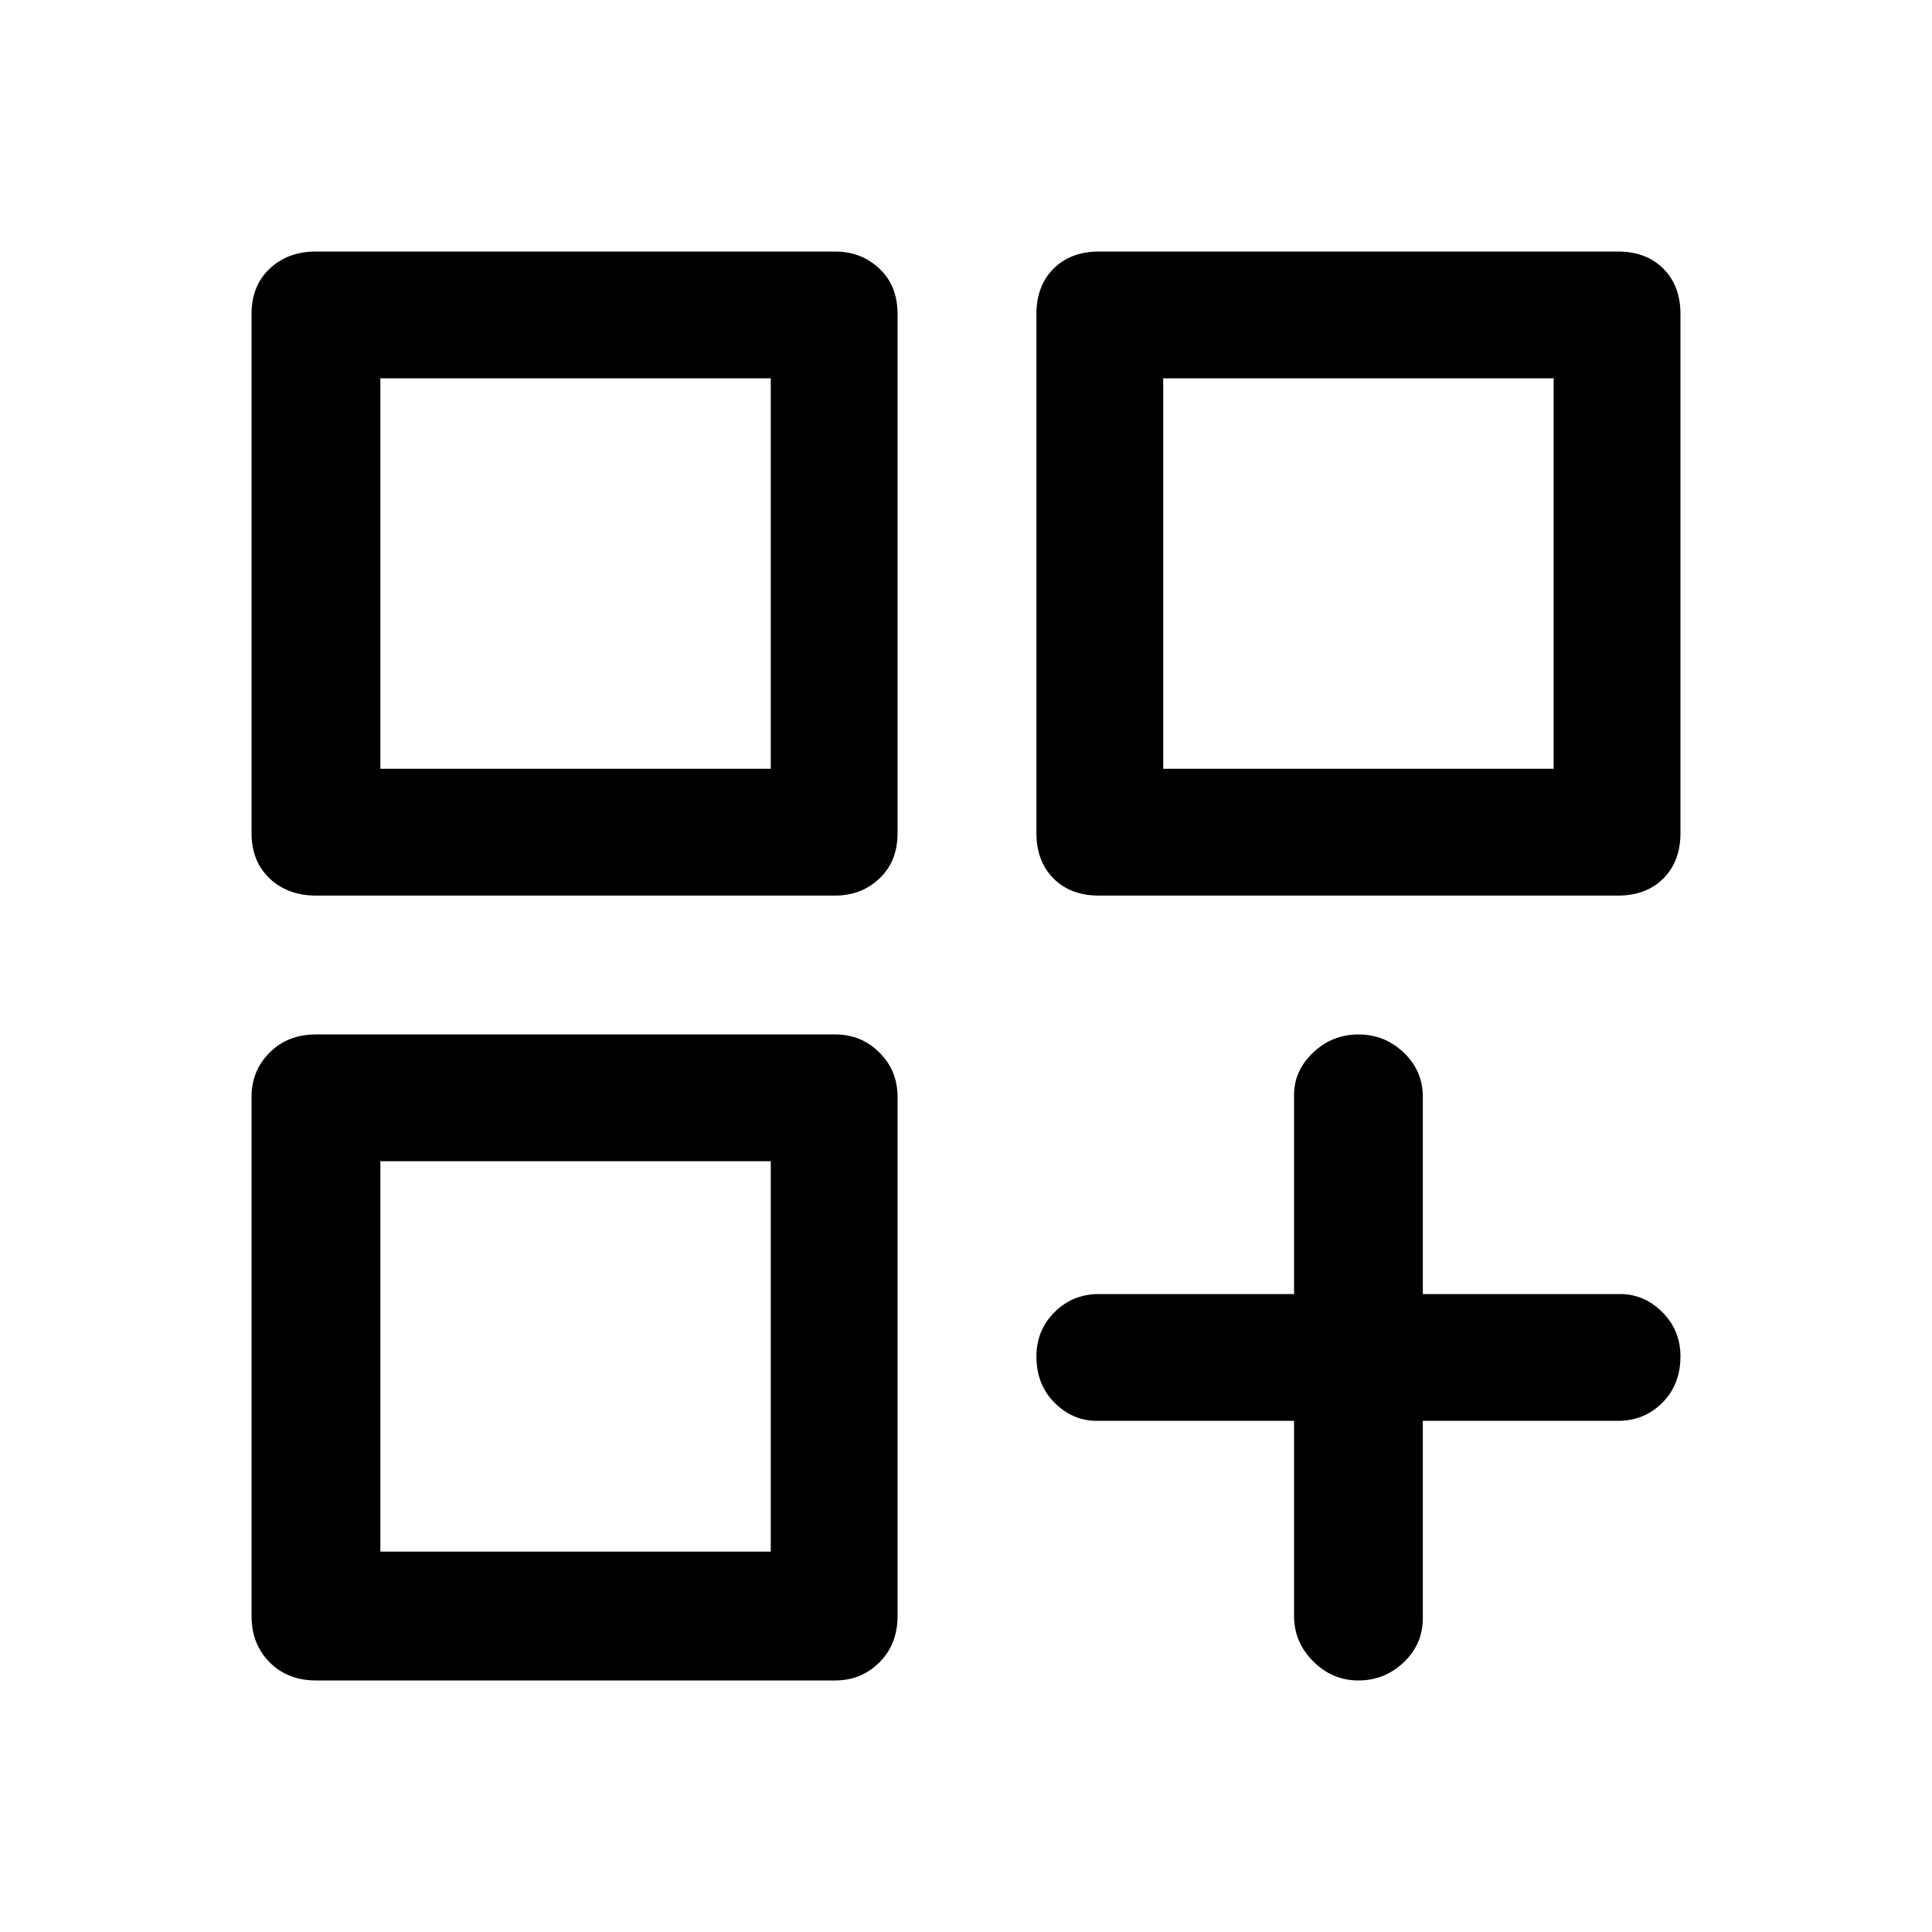 <svg xmlns="http://www.w3.org/2000/svg" height="40" width="40"><path d="M6.542 18.542Q5.958 18.542 5.583 18.188Q5.208 17.833 5.208 17.25V6.5Q5.208 5.917 5.583 5.563Q5.958 5.208 6.542 5.208H17.292Q17.833 5.208 18.208 5.563Q18.583 5.917 18.583 6.5V17.25Q18.583 17.833 18.208 18.188Q17.833 18.542 17.292 18.542ZM7.875 7.792V15.292ZM22.75 18.542Q22.167 18.542 21.812 18.188Q21.458 17.833 21.458 17.25V6.5Q21.458 5.917 21.812 5.563Q22.167 5.208 22.75 5.208H33.5Q34.083 5.208 34.438 5.563Q34.792 5.917 34.792 6.5V17.25Q34.792 17.833 34.438 18.188Q34.083 18.542 33.5 18.542ZM24.708 7.792V15.292ZM6.542 34.792Q5.958 34.792 5.583 34.417Q5.208 34.042 5.208 33.458V22.708Q5.208 22.167 5.583 21.792Q5.958 21.417 6.542 21.417H17.292Q17.833 21.417 18.208 21.792Q18.583 22.167 18.583 22.708V33.458Q18.583 34.042 18.208 34.417Q17.833 34.792 17.292 34.792ZM7.875 24.625V32.125ZM28.125 34.792Q27.583 34.792 27.188 34.396Q26.792 34 26.792 33.458V29.417H22.708Q22.208 29.417 21.833 29.042Q21.458 28.667 21.458 28.083Q21.458 27.542 21.833 27.167Q22.208 26.792 22.75 26.792H26.792V22.667Q26.792 22.167 27.188 21.792Q27.583 21.417 28.125 21.417Q28.667 21.417 29.062 21.792Q29.458 22.167 29.458 22.708V26.792H33.542Q34.042 26.792 34.417 27.167Q34.792 27.542 34.792 28.083Q34.792 28.667 34.417 29.042Q34.042 29.417 33.5 29.417H29.458V33.5Q29.458 34.042 29.062 34.417Q28.667 34.792 28.125 34.792ZM24.083 7.833V15.917H32.167V7.833ZM7.875 7.833V15.917H15.958V7.833ZM7.875 24.042V32.125H15.958V24.042Z"/></svg>